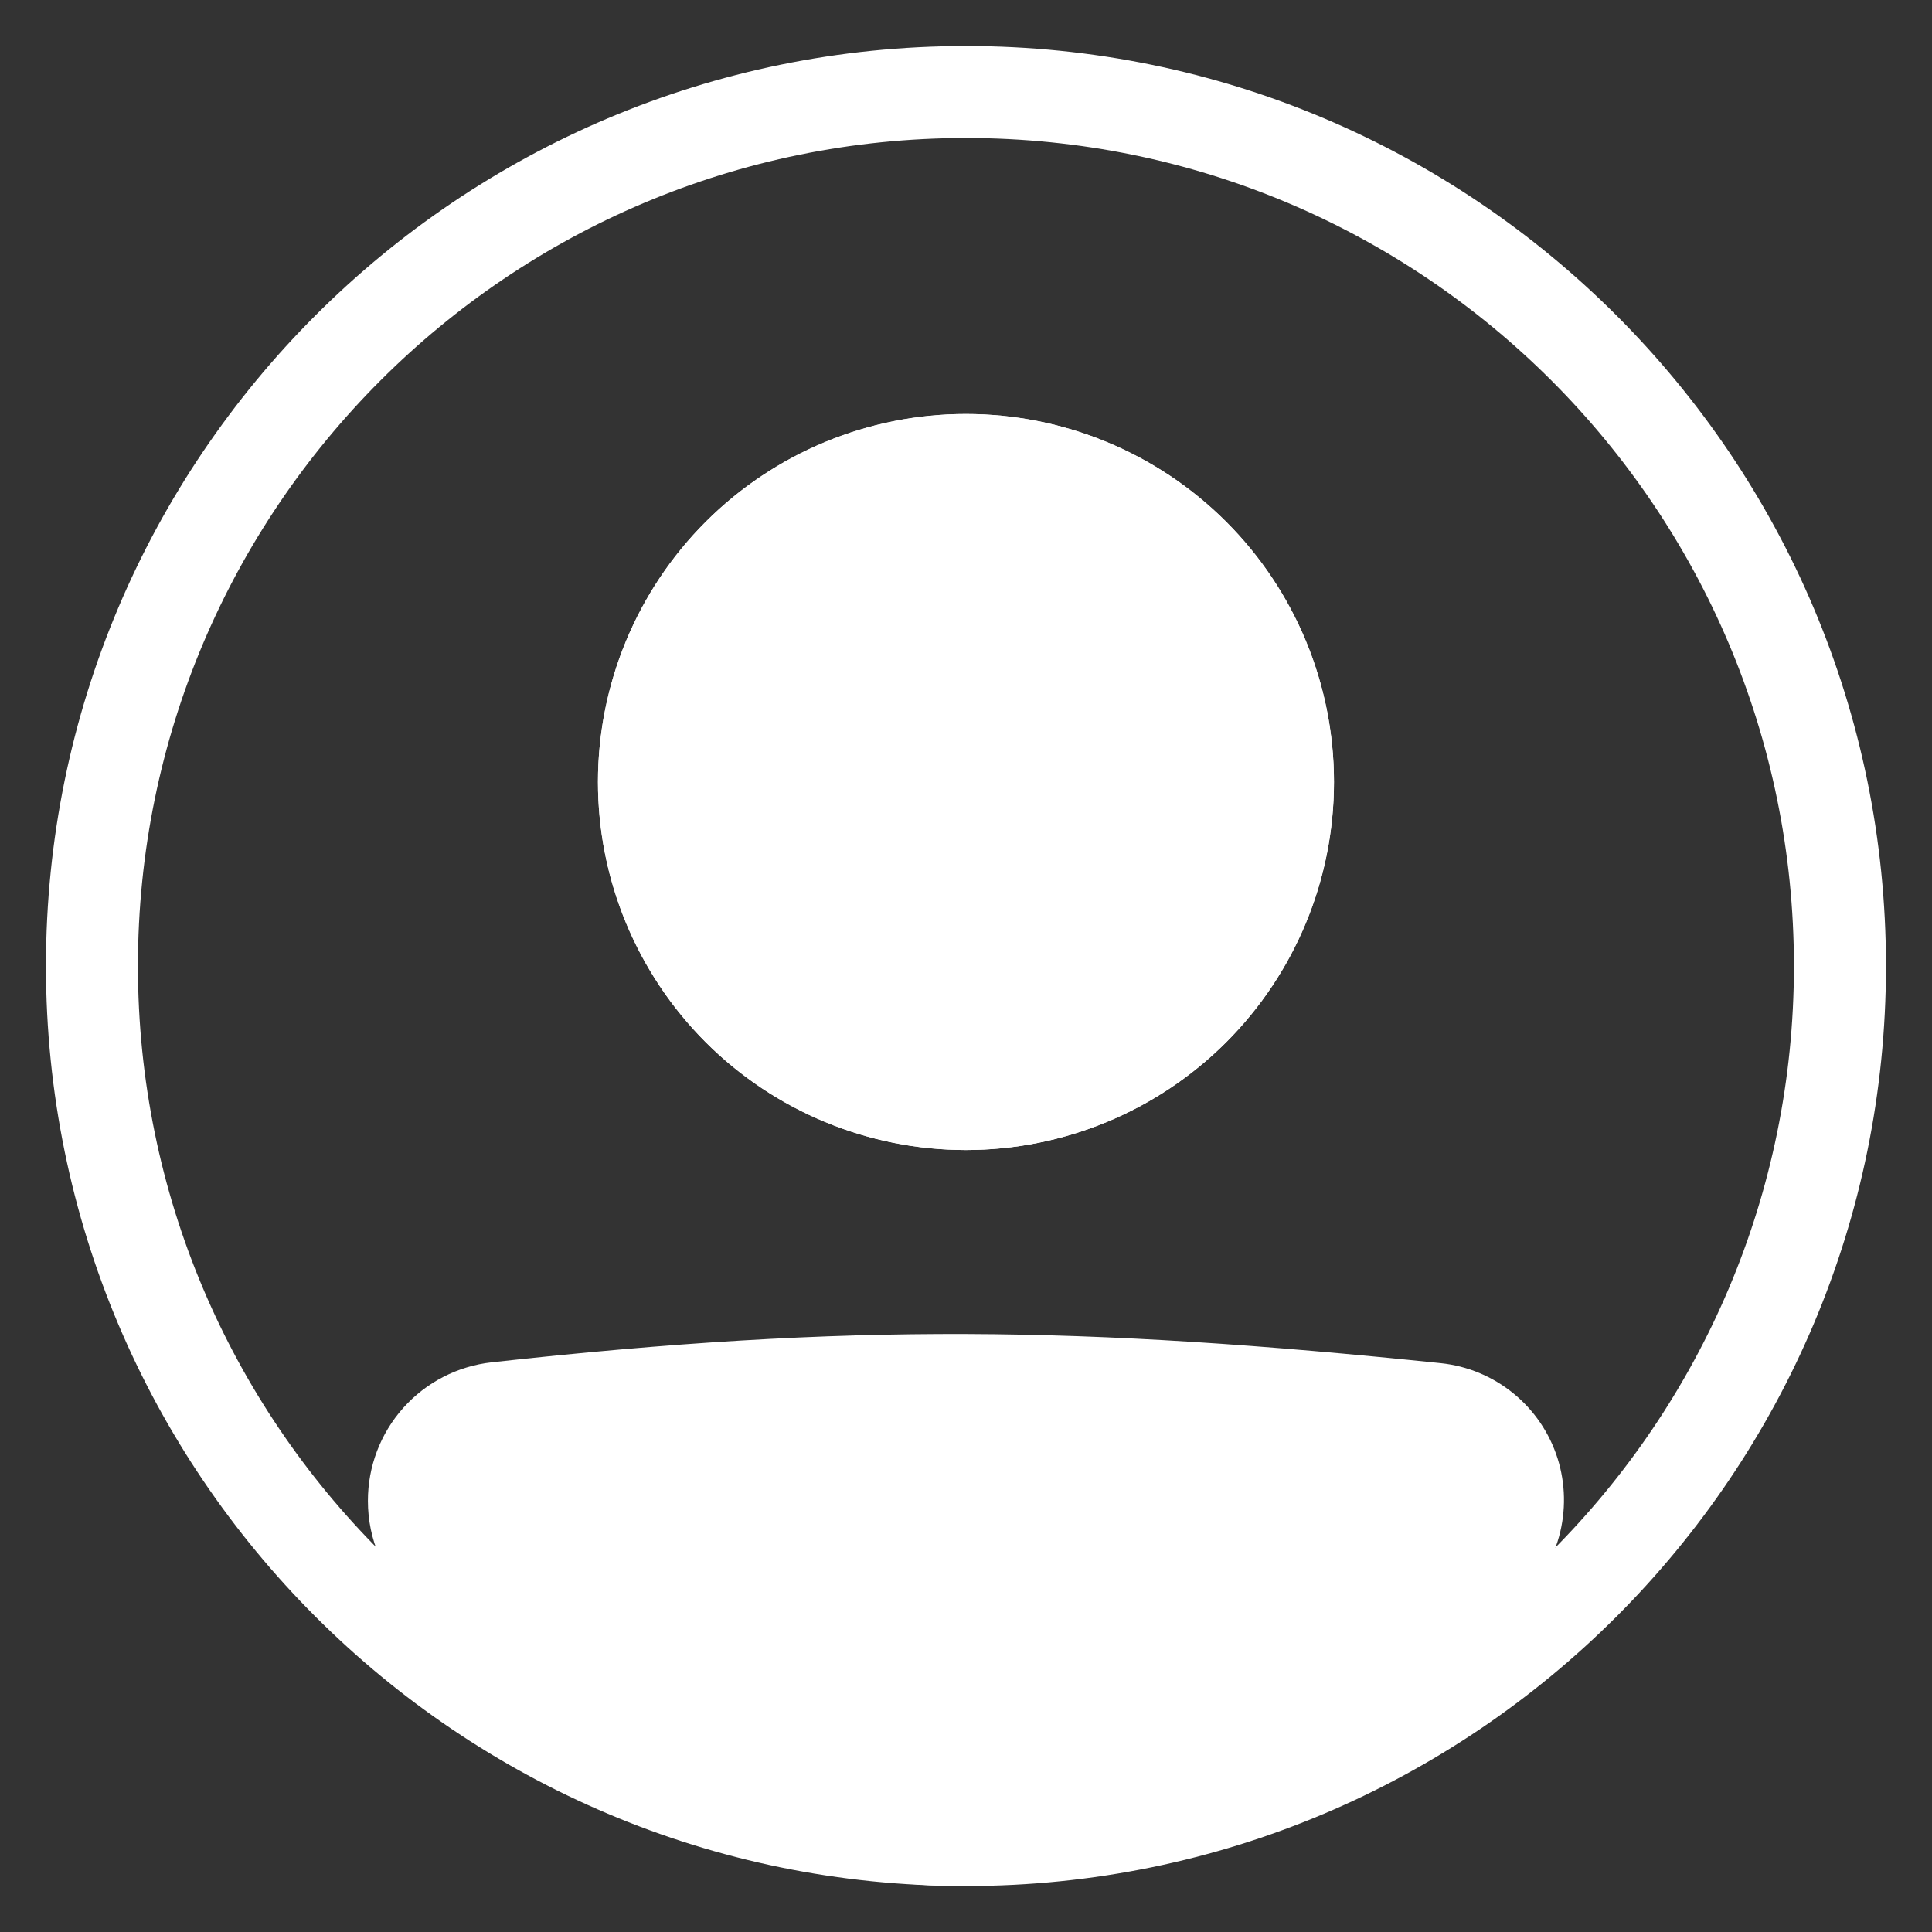 <svg width="28" height="28" viewBox="0 0 28 28" fill="none" xmlns="http://www.w3.org/2000/svg">
<rect x="0" y="0" width="28" height="28" fill="#333333" stroke="none"/>
<path fill-rule="evenodd" clip-rule="evenodd" d="M13.999 26C20.627 26 25.999 20.628 25.999 14C25.999 7.373 20.627 2 13.999 2C7.372 2 1.999 7.373 1.999 14C1.999 20.628 7.372 26 13.999 26ZM13.999 27.334C21.363 27.334 27.333 21.364 27.333 14C27.333 6.636 21.363 0.667 13.999 0.667C6.635 0.667 0.666 6.636 0.666 14C0.666 21.364 6.635 27.334 13.999 27.334Z" fill="white"/>
<path d="M6 21.753C6 21.064 6.515 20.483 7.2 20.407C12.343 19.837 15.68 19.889 20.812 20.419C21.068 20.446 21.311 20.547 21.511 20.71C21.711 20.872 21.859 21.09 21.937 21.335C22.016 21.581 22.021 21.844 21.952 22.092C21.884 22.34 21.744 22.564 21.551 22.734C15.494 28.013 12.033 27.941 6.427 22.739C6.153 22.486 6 22.125 6 21.753Z" fill="white"/>
<path fill-rule="evenodd" clip-rule="evenodd" d="M20.742 21.082C15.651 20.555 12.362 20.506 7.271 21.069C7.104 21.089 6.949 21.169 6.838 21.296C6.726 21.422 6.664 21.585 6.665 21.754C6.665 21.945 6.745 22.125 6.879 22.25C9.657 24.828 11.763 25.992 13.821 26C15.886 26.007 18.105 24.852 21.111 22.232C21.207 22.147 21.276 22.036 21.309 21.913C21.343 21.789 21.34 21.659 21.301 21.537C21.262 21.415 21.188 21.307 21.089 21.227C20.99 21.146 20.869 21.095 20.742 21.082ZM7.125 19.744C12.323 19.169 15.708 19.221 20.88 19.756C21.266 19.796 21.631 19.948 21.932 20.193C22.232 20.437 22.455 20.764 22.573 21.134C22.69 21.503 22.697 21.899 22.594 22.272C22.49 22.646 22.279 22.981 21.988 23.236C18.938 25.895 16.398 27.343 13.817 27.333C11.228 27.324 8.8 25.851 5.973 23.228C5.77 23.039 5.609 22.811 5.499 22.557C5.388 22.304 5.332 22.03 5.332 21.753C5.331 21.256 5.513 20.776 5.844 20.405C6.175 20.034 6.631 19.799 7.125 19.744Z" fill="white"/>
<path d="M19.333 11.333C19.333 12.748 18.771 14.104 17.771 15.105C16.77 16.105 15.414 16.667 13.999 16.667C12.585 16.667 11.228 16.105 10.228 15.105C9.228 14.104 8.666 12.748 8.666 11.333C8.666 9.919 9.228 8.562 10.228 7.562C11.228 6.562 12.585 6 13.999 6C15.414 6 16.77 6.562 17.771 7.562C18.771 8.562 19.333 9.919 19.333 11.333Z" fill="white"/>
<path fill-rule="evenodd" clip-rule="evenodd" d="M13.999 15.333C15.06 15.333 16.078 14.912 16.828 14.162C17.578 13.412 17.999 12.394 17.999 11.333C17.999 10.273 17.578 9.255 16.828 8.505C16.078 7.755 15.06 7.333 13.999 7.333C12.938 7.333 11.921 7.755 11.171 8.505C10.421 9.255 9.999 10.273 9.999 11.333C9.999 12.394 10.421 13.412 11.171 14.162C11.921 14.912 12.938 15.333 13.999 15.333ZM13.999 16.667C15.414 16.667 16.77 16.105 17.771 15.105C18.771 14.104 19.333 12.748 19.333 11.333C19.333 9.919 18.771 8.562 17.771 7.562C16.77 6.562 15.414 6 13.999 6C12.585 6 11.228 6.562 10.228 7.562C9.228 8.562 8.666 9.919 8.666 11.333C8.666 12.748 9.228 14.104 10.228 15.105C11.228 16.105 12.585 16.667 13.999 16.667Z" fill="white"/>
</svg>
